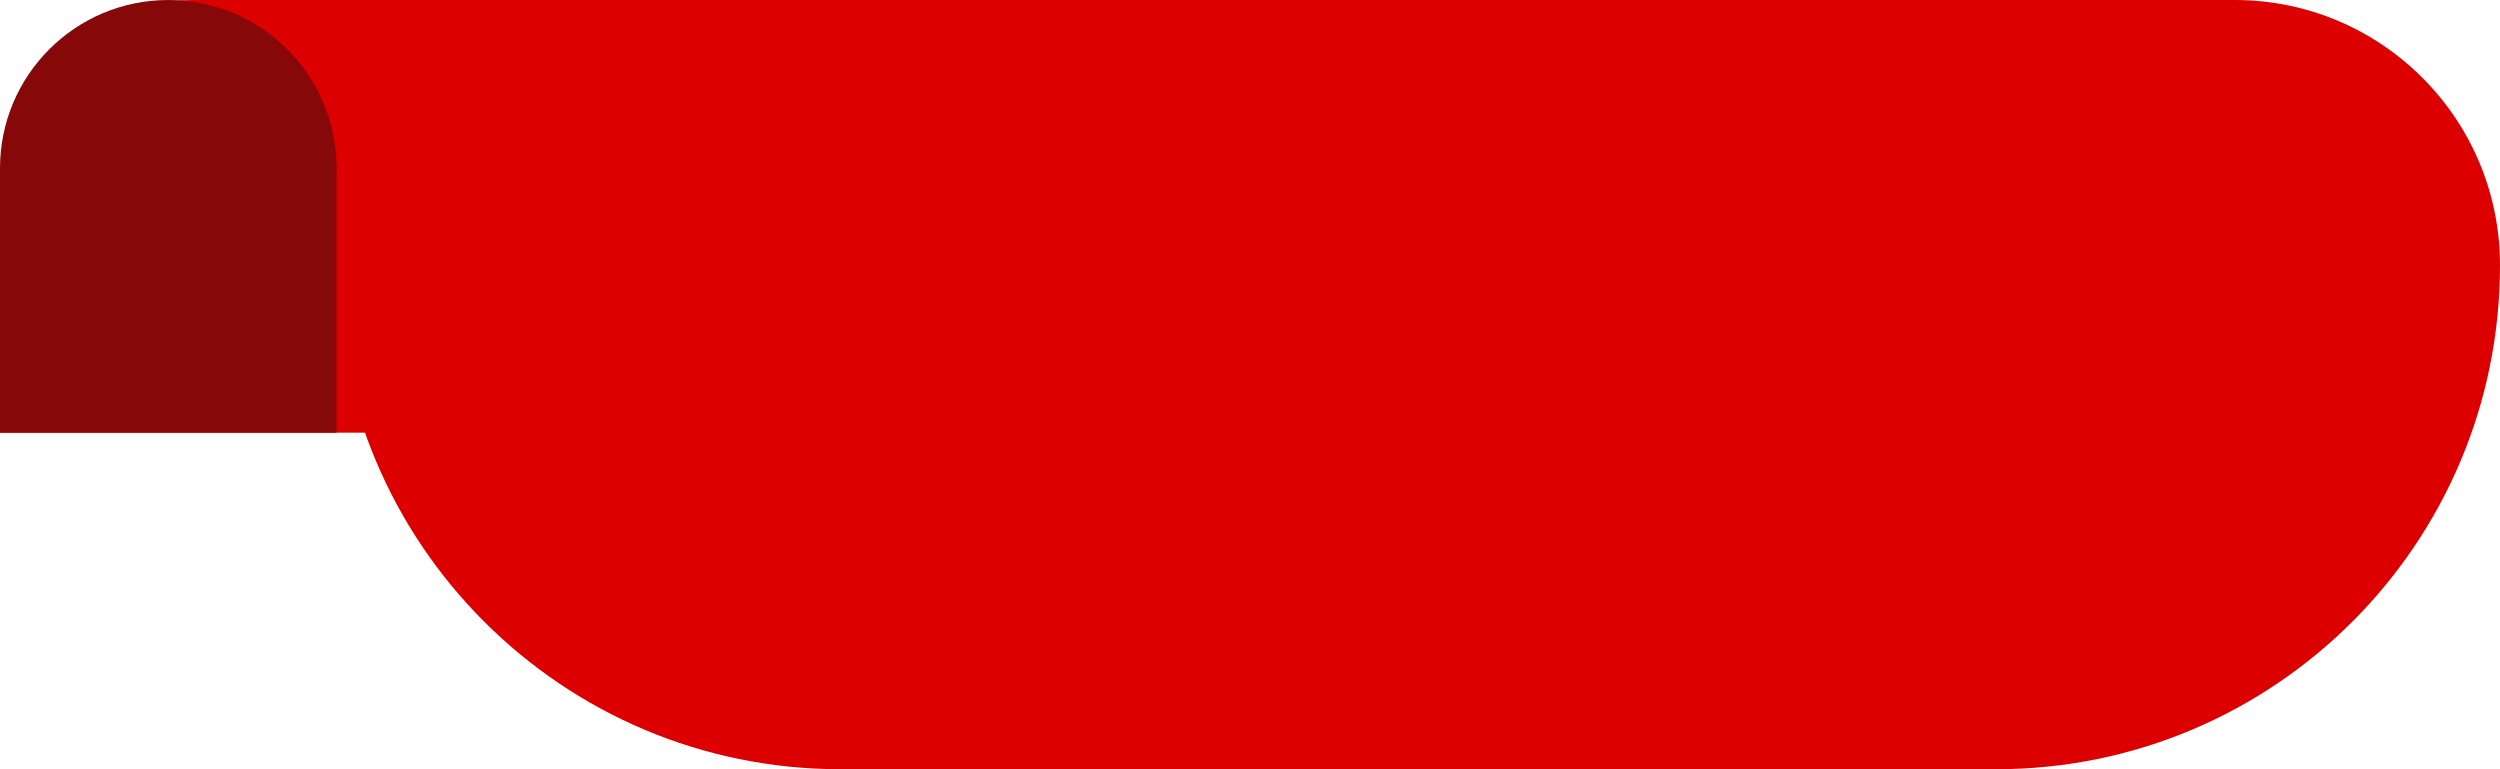 <svg width="52" height="16" viewBox="0 0 52 16" fill="none" xmlns="http://www.w3.org/2000/svg">
<path d="M7 5.517C7 2.47 9.47 0 12.517 0H46.483C49.53 0 52 2.47 52 5.517C52 11.307 47.307 16 41.517 16H17.483C11.693 16 7 11.307 7 5.517Z" fill="#DD0000"/>
<path d="M16 0H4C1.791 0 0 1.791 0 4V9H16V0Z" fill="#DD0000"/>
<path d="M7 3.5C7 1.567 5.433 0 3.5 0C1.567 0 0 1.567 0 3.5V9H7V3.5Z" fill="#870808"/>
</svg>
